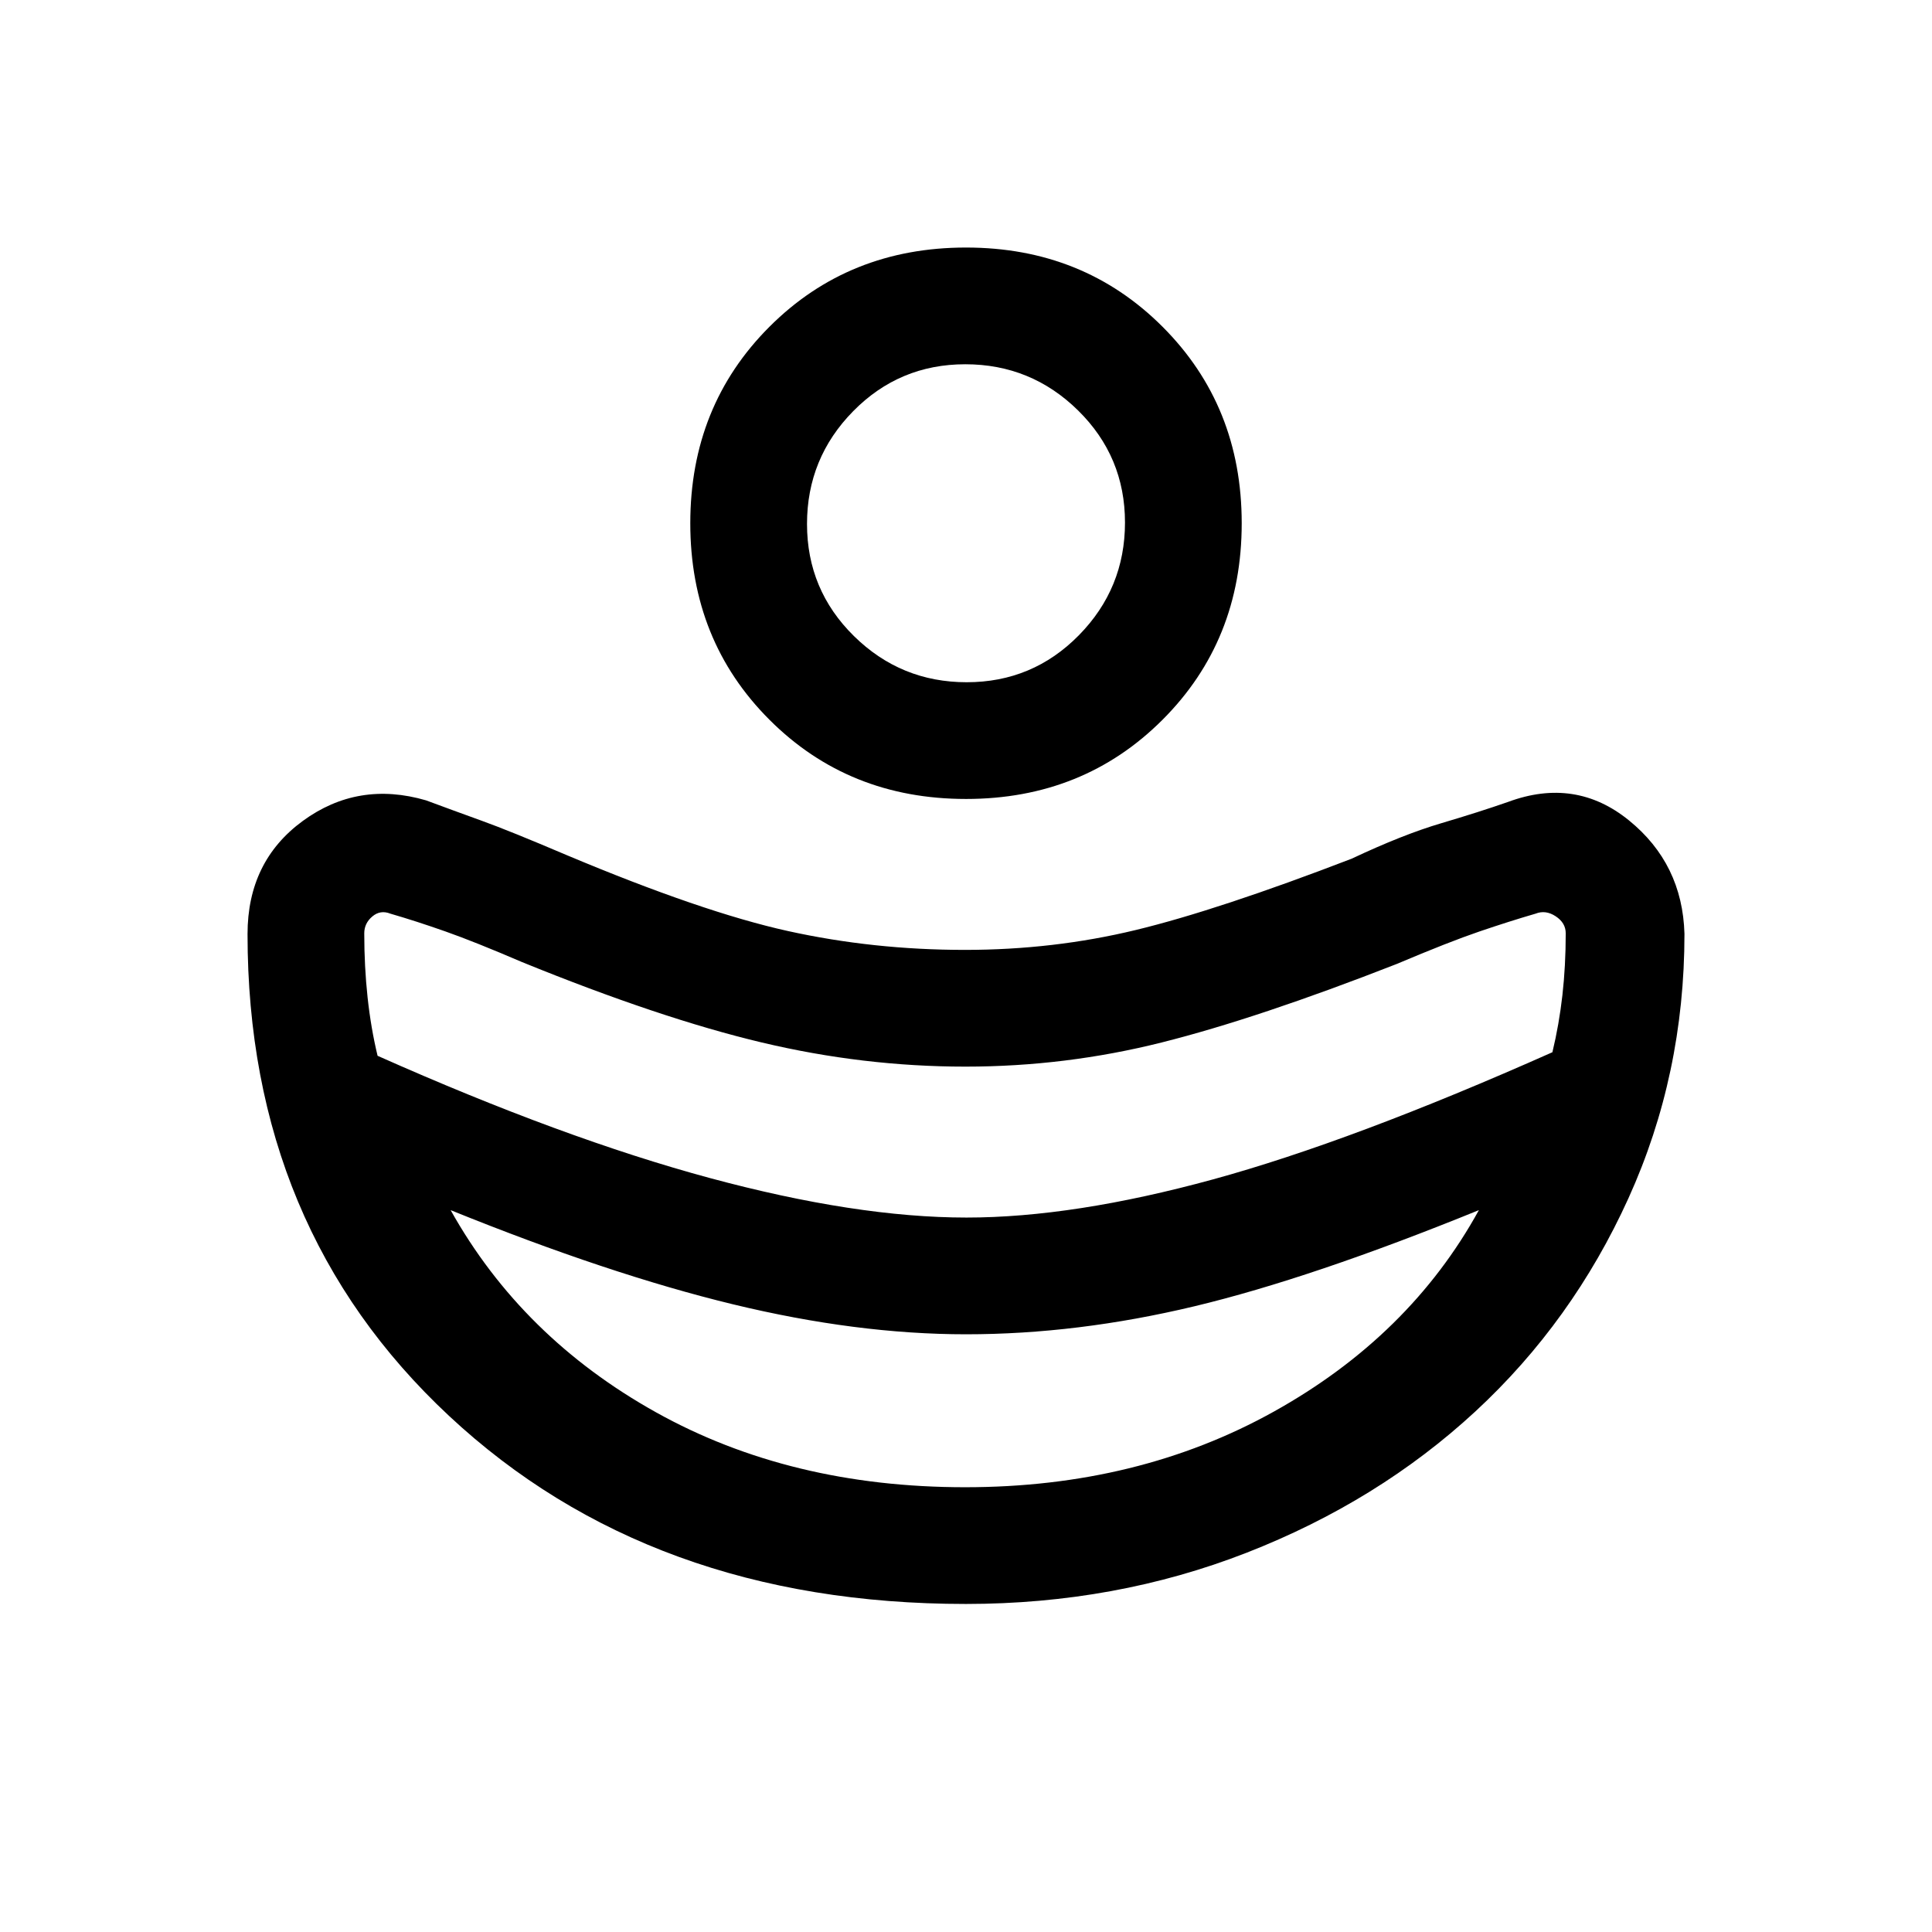<svg xmlns="http://www.w3.org/2000/svg" height="20" viewBox="0 -960 960 960" width="20"><path d="M480.24-355q53.23 0 122.51-18.97 69.29-18.98 168.63-63.18 3.31-13.71 4.97-28.32 1.65-14.61 1.65-30.79 0-5.17-5-8.45-5-3.29-10-1.29-12.71 3.69-27.85 8.84Q720-492 694-481q-69 27-116.78 39t-97.51 12Q429-430 378.5-442q-50.5-12-119.23-40-23.27-10-37.94-15.17-14.66-5.16-27.33-8.83-5-2-9 1.39-4 3.39-4 8.36 0 16.53 1.65 31.84 1.66 15.32 4.97 29.03 92.32 41.09 165.09 60.74Q425.49-355 480.24-355Zm-.67 134q85.89 0 153.39-37.58 67.5-37.57 101.89-100.11-83.16 33.84-141.33 47.77Q535.35-297 480.05-297q-54.36 0-115.93-14.92-61.58-14.93-140.2-46.77 35.39 63.31 102.12 100.5T479.57-221Zm.43-342q-58.31 0-97.65-39.35Q343-641.69 343-700t39.35-97.65Q421.69-837 480-837t97.65 39.35Q617-758.31 617-700t-39.35 97.65Q538.31-563 480-563Zm.36-58q32.74 0 55.69-23.31Q559-667.63 559-700.36q0-32.74-23.31-55.69Q512.37-779 479.64-779q-32.74 0-55.69 23.31Q401-732.37 401-699.64q0 32.74 23.31 55.69Q447.63-621 480.36-621Zm-.46 458q-156.67 0-256.78-93.46Q123-349.92 123-495.85q0-36.15 27.46-56.23 27.46-20.07 61.23-10.23 13.56 5.04 27.57 10.1 14.02 5.05 42.36 17.13 67.38 28.31 109.86 37.7 42.48 9.38 87.99 9.38 44 0 84.88-9.88 40.88-9.89 107.27-35.43 25.46-12 44.46-17.61 19-5.62 33.31-10.62 33.46-12.38 60.03 9.19Q836-530.77 837-496q0 70.02-27.81 131.35-27.81 61.34-76.11 106.01-48.3 44.66-113.56 70.15Q554.25-163 479.9-163Z"/></svg>